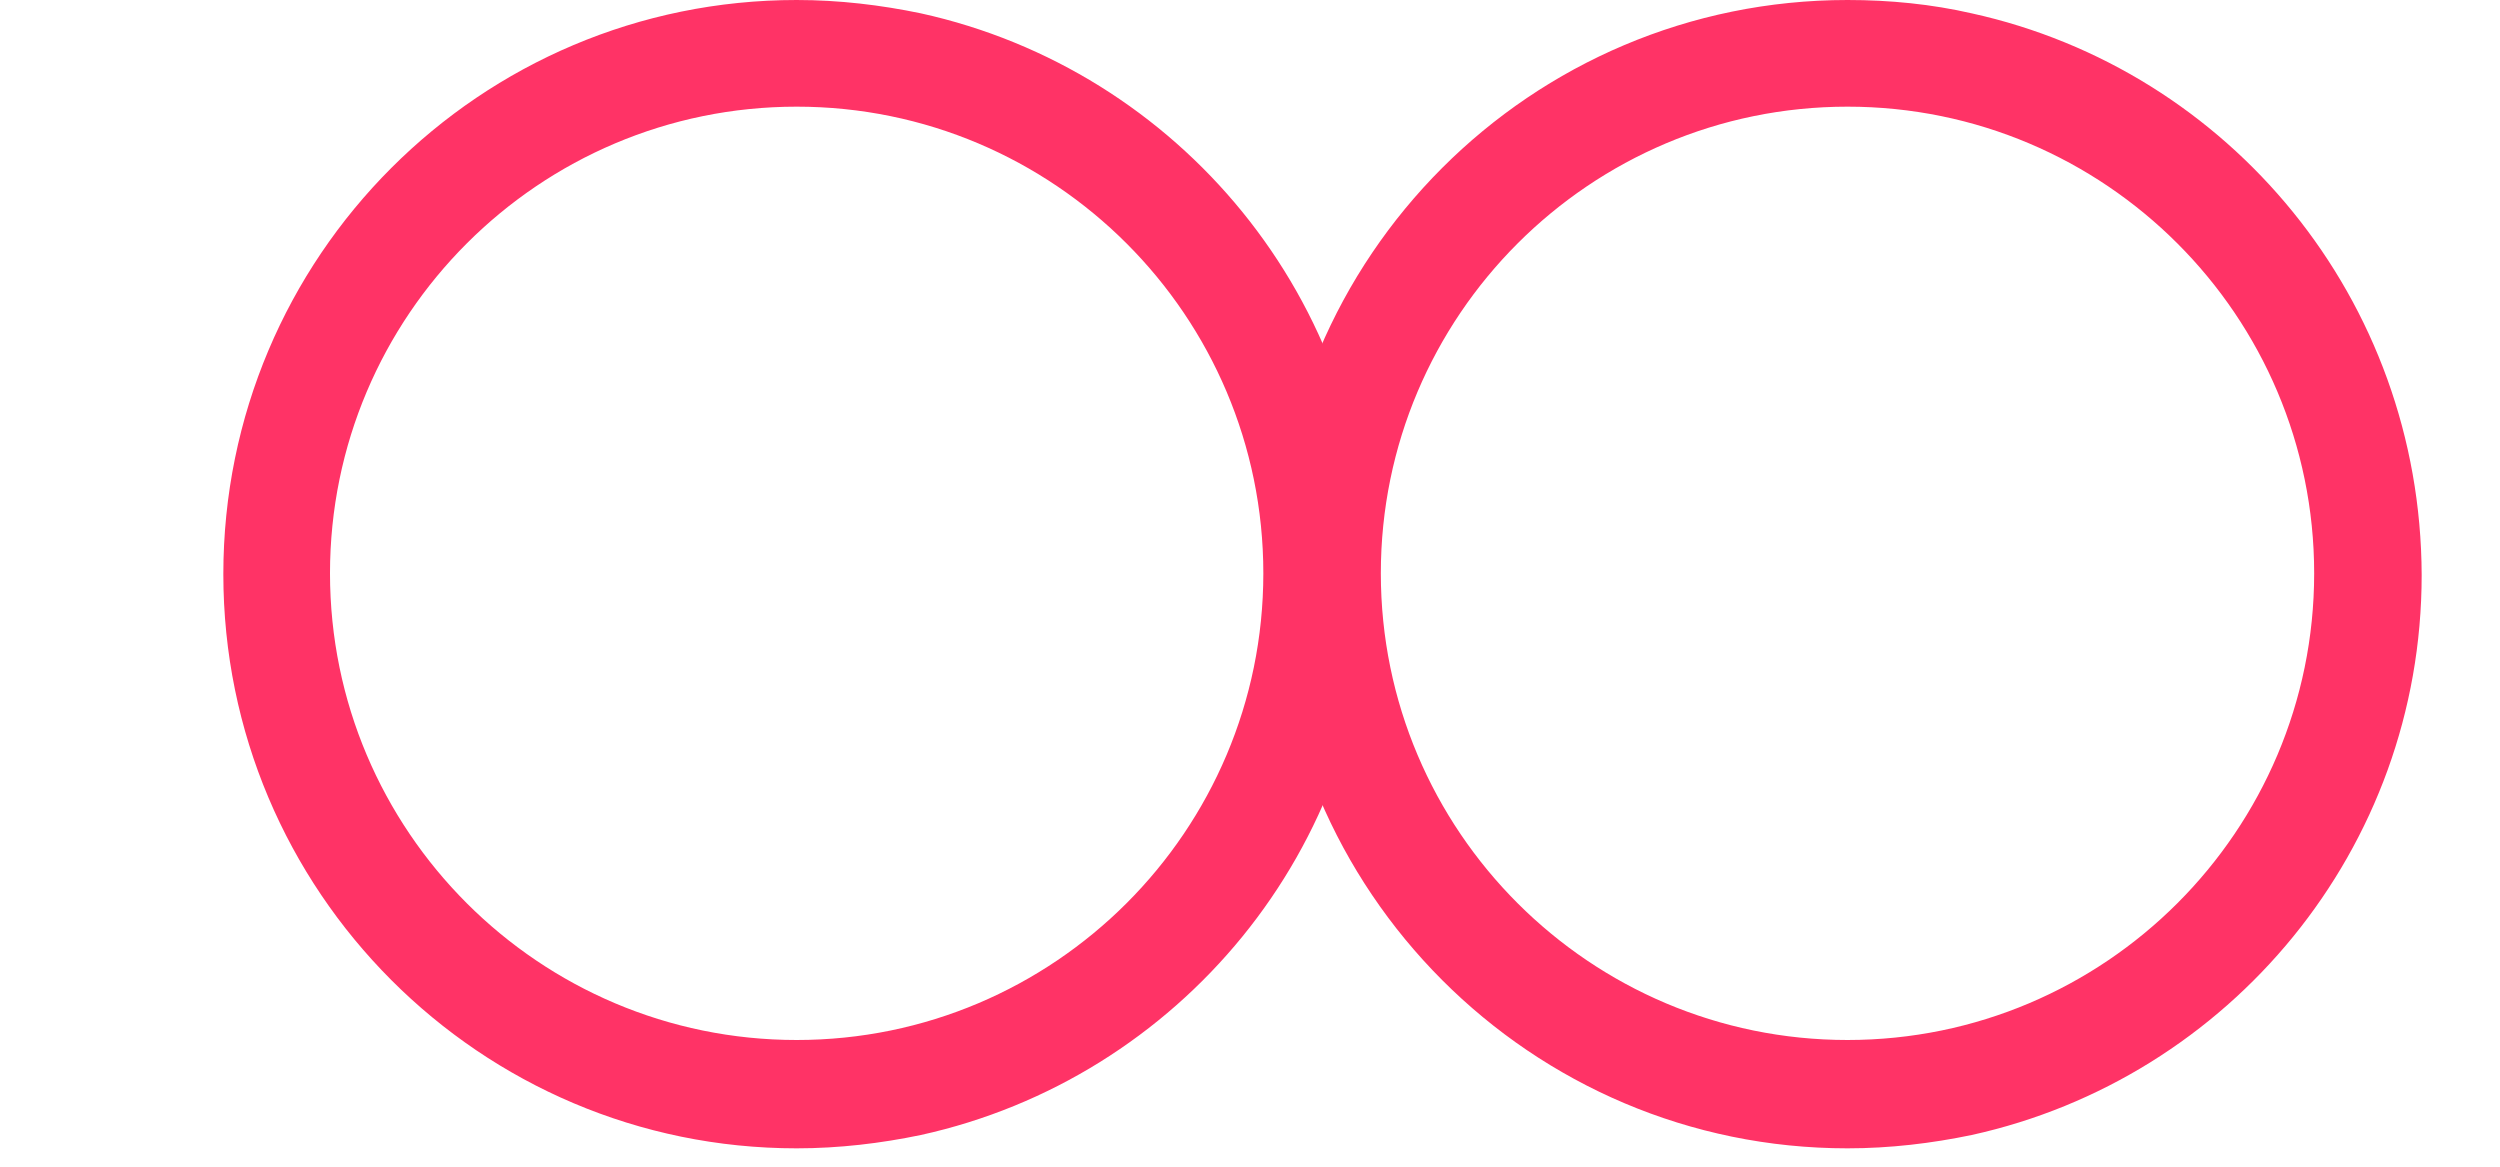 <?xml version="1.0" encoding="utf-8"?>
<!-- Generator: Adobe Illustrator 24.0.0, SVG Export Plug-In . SVG Version: 6.00 Build 0)  -->
<svg version="1.1" id="Layer_1" xmlns="http://www.w3.org/2000/svg" xmlns:xlink="http://www.w3.org/1999/xlink" x="0px" y="0px"
	 viewBox="0 0 300 140" style="enable-background:new 0 0 300 140;" xml:space="preserve">
<style type="text/css">
	.st0{fill:#FF3366;}
</style>
<path class="st0" d="M110.5,1.6C105.7,0.6,100.7,0,95.6,0c-38,0-68.8,30.8-68.8,68.9c0,38,30.8,68.9,68.8,68.9
	c5.1,0,10.1-0.6,14.9-1.6c30.9-6.8,54-34.3,54-67.2C164.5,35.9,141.4,8.4,110.5,1.6z M95.6,124.8c-30.9,0-56-25.1-56-56
	s25.1-56,56-56s56,25.1,56,56S126.5,124.8,95.6,124.8z"/>
<path class="st0" d="M236.6,1.6c-4.8-1.1-9.8-1.6-14.9-1.6c-38,0-68.8,30.8-68.8,68.9c0,38,30.8,68.9,68.8,68.9
	c5.1,0,10.1-0.6,14.9-1.6c30.9-6.8,54-34.3,54-67.2C290.5,35.9,267.5,8.4,236.6,1.6z M221.7,124.8c-30.9,0-56-25.1-56-56
	s25.1-56,56-56s56,25.1,56,56S252.6,124.8,221.7,124.8z"/>
</svg>

